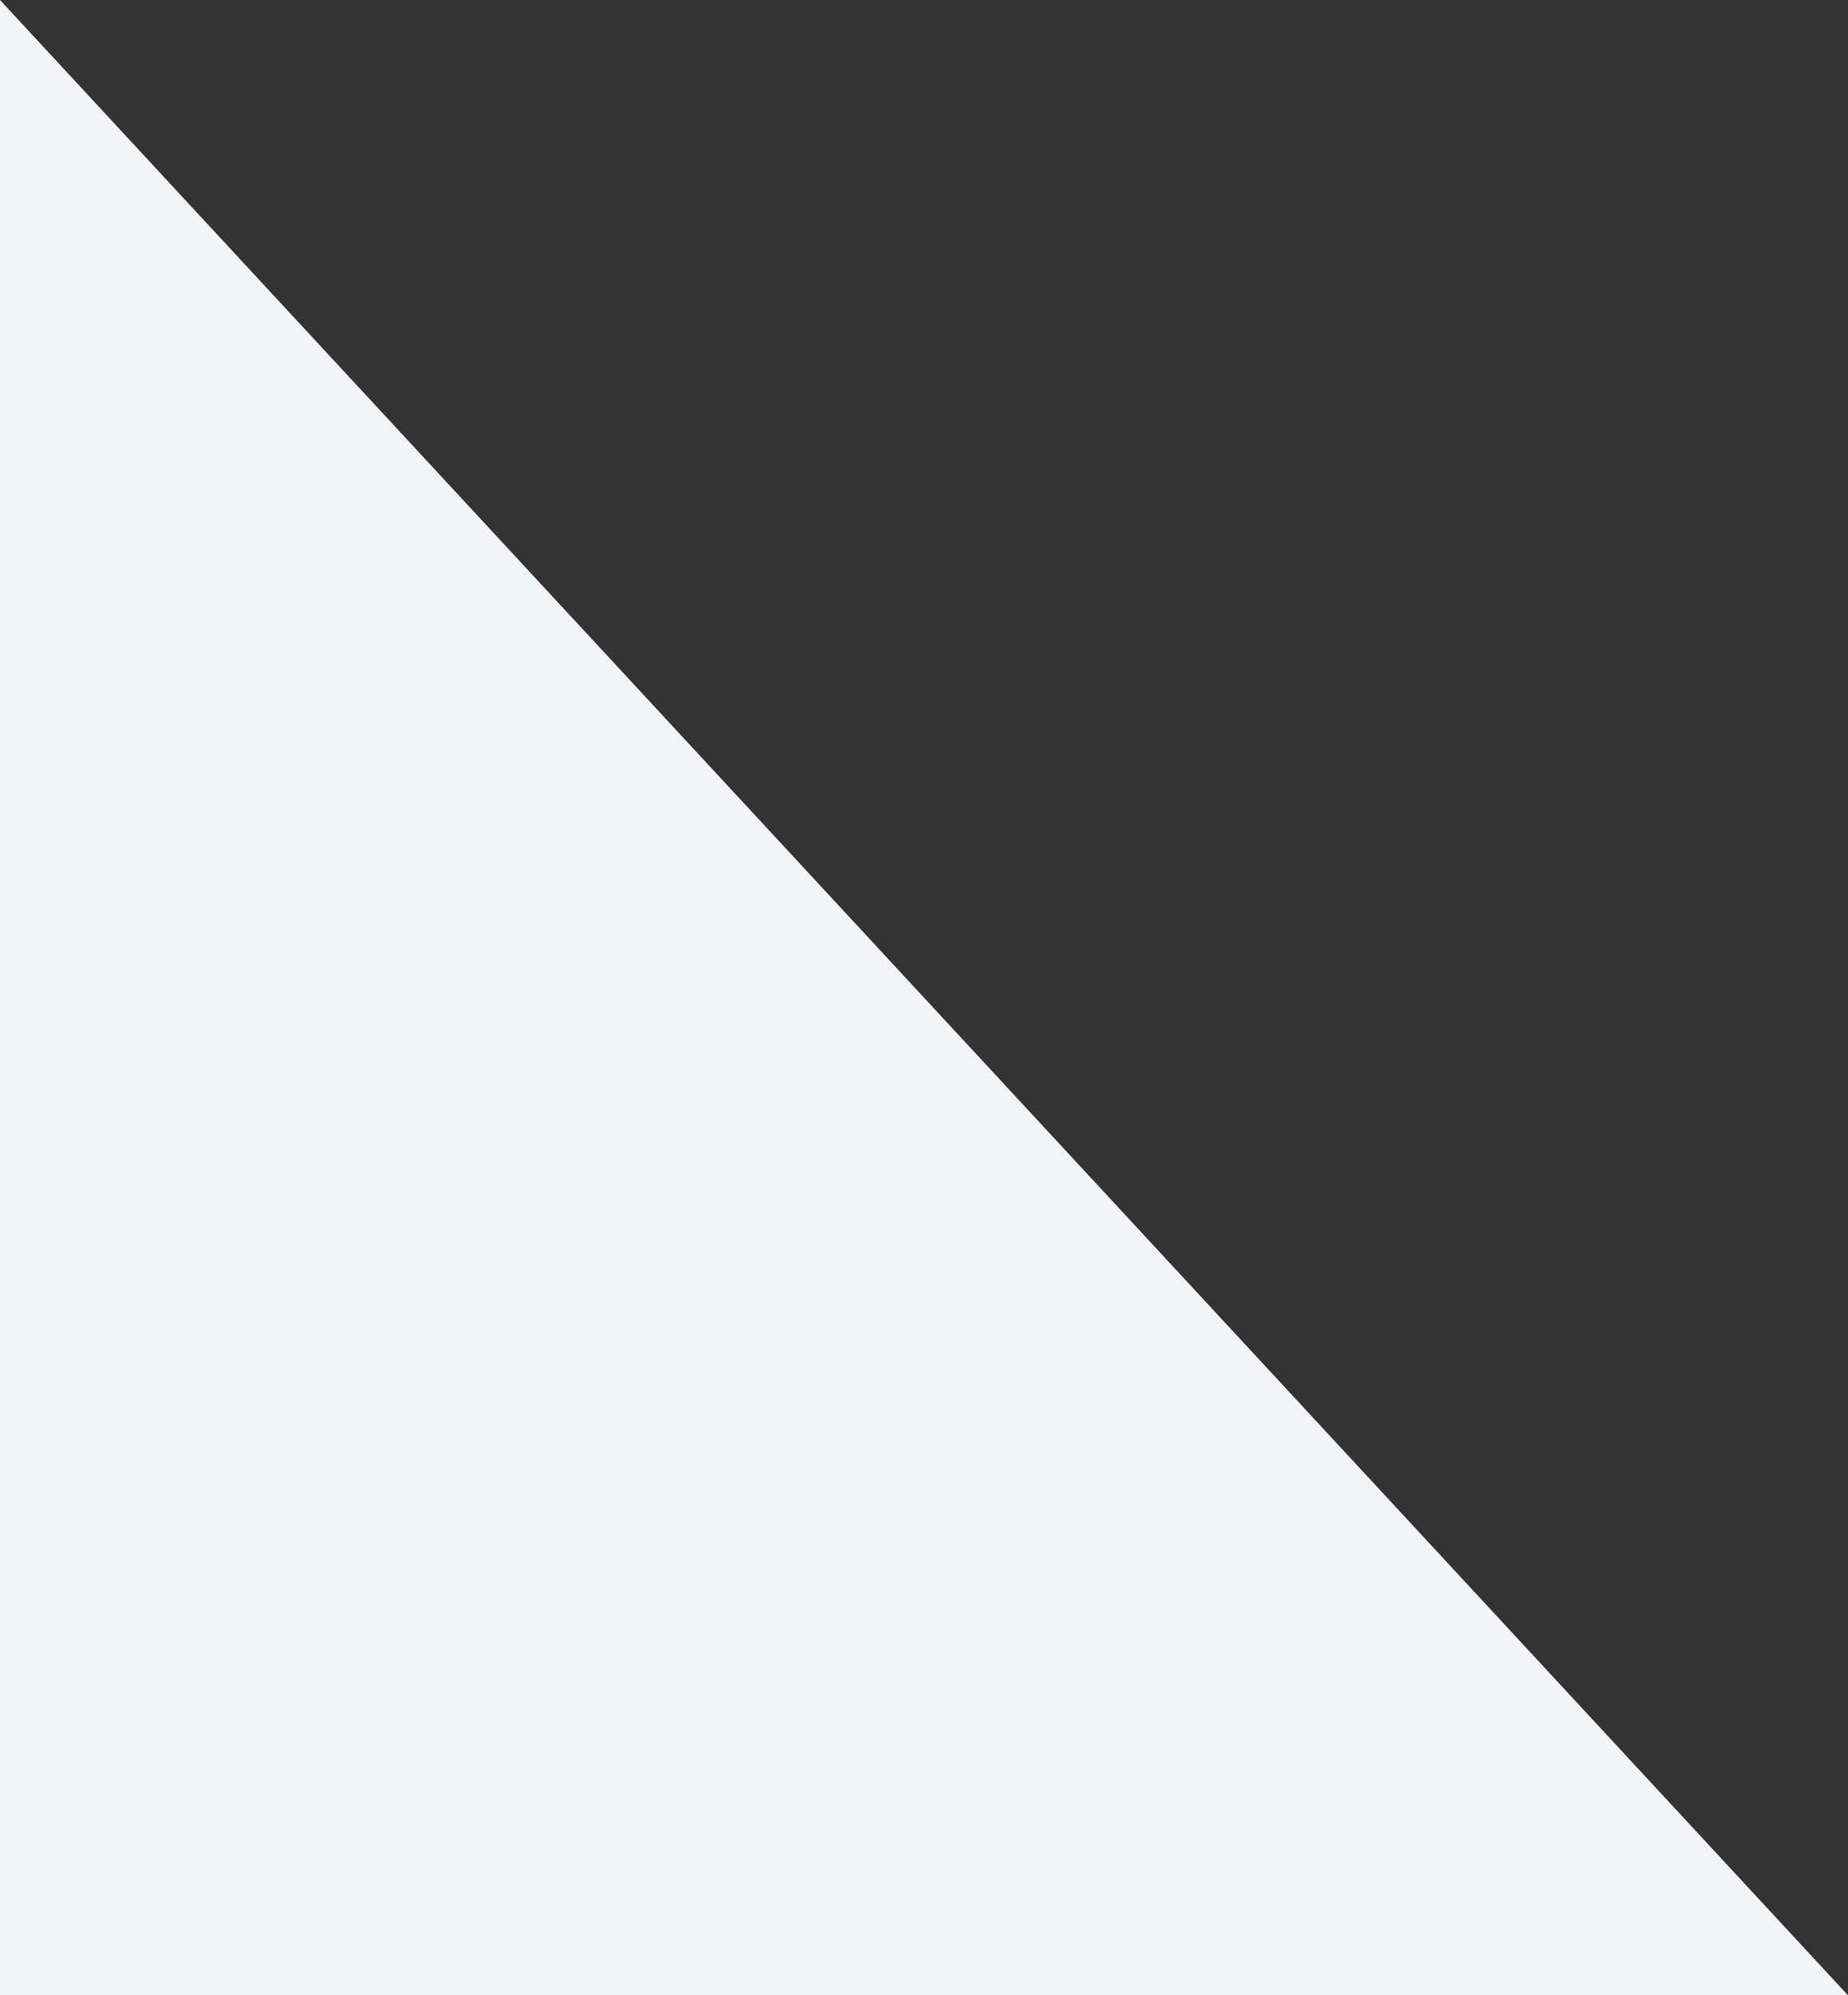 <svg width="252" height="272" viewBox="0 0 252 272" fill="none" xmlns="http://www.w3.org/2000/svg">
<rect x="0" y="0" width="252" height="272" fill="#333333" stroke="none"/>
<path d="M-2.03114e-05 0L252 272L8.47542e-05 272L-2.03114e-05 0Z" fill="#F1F3F6"/>
</svg>
